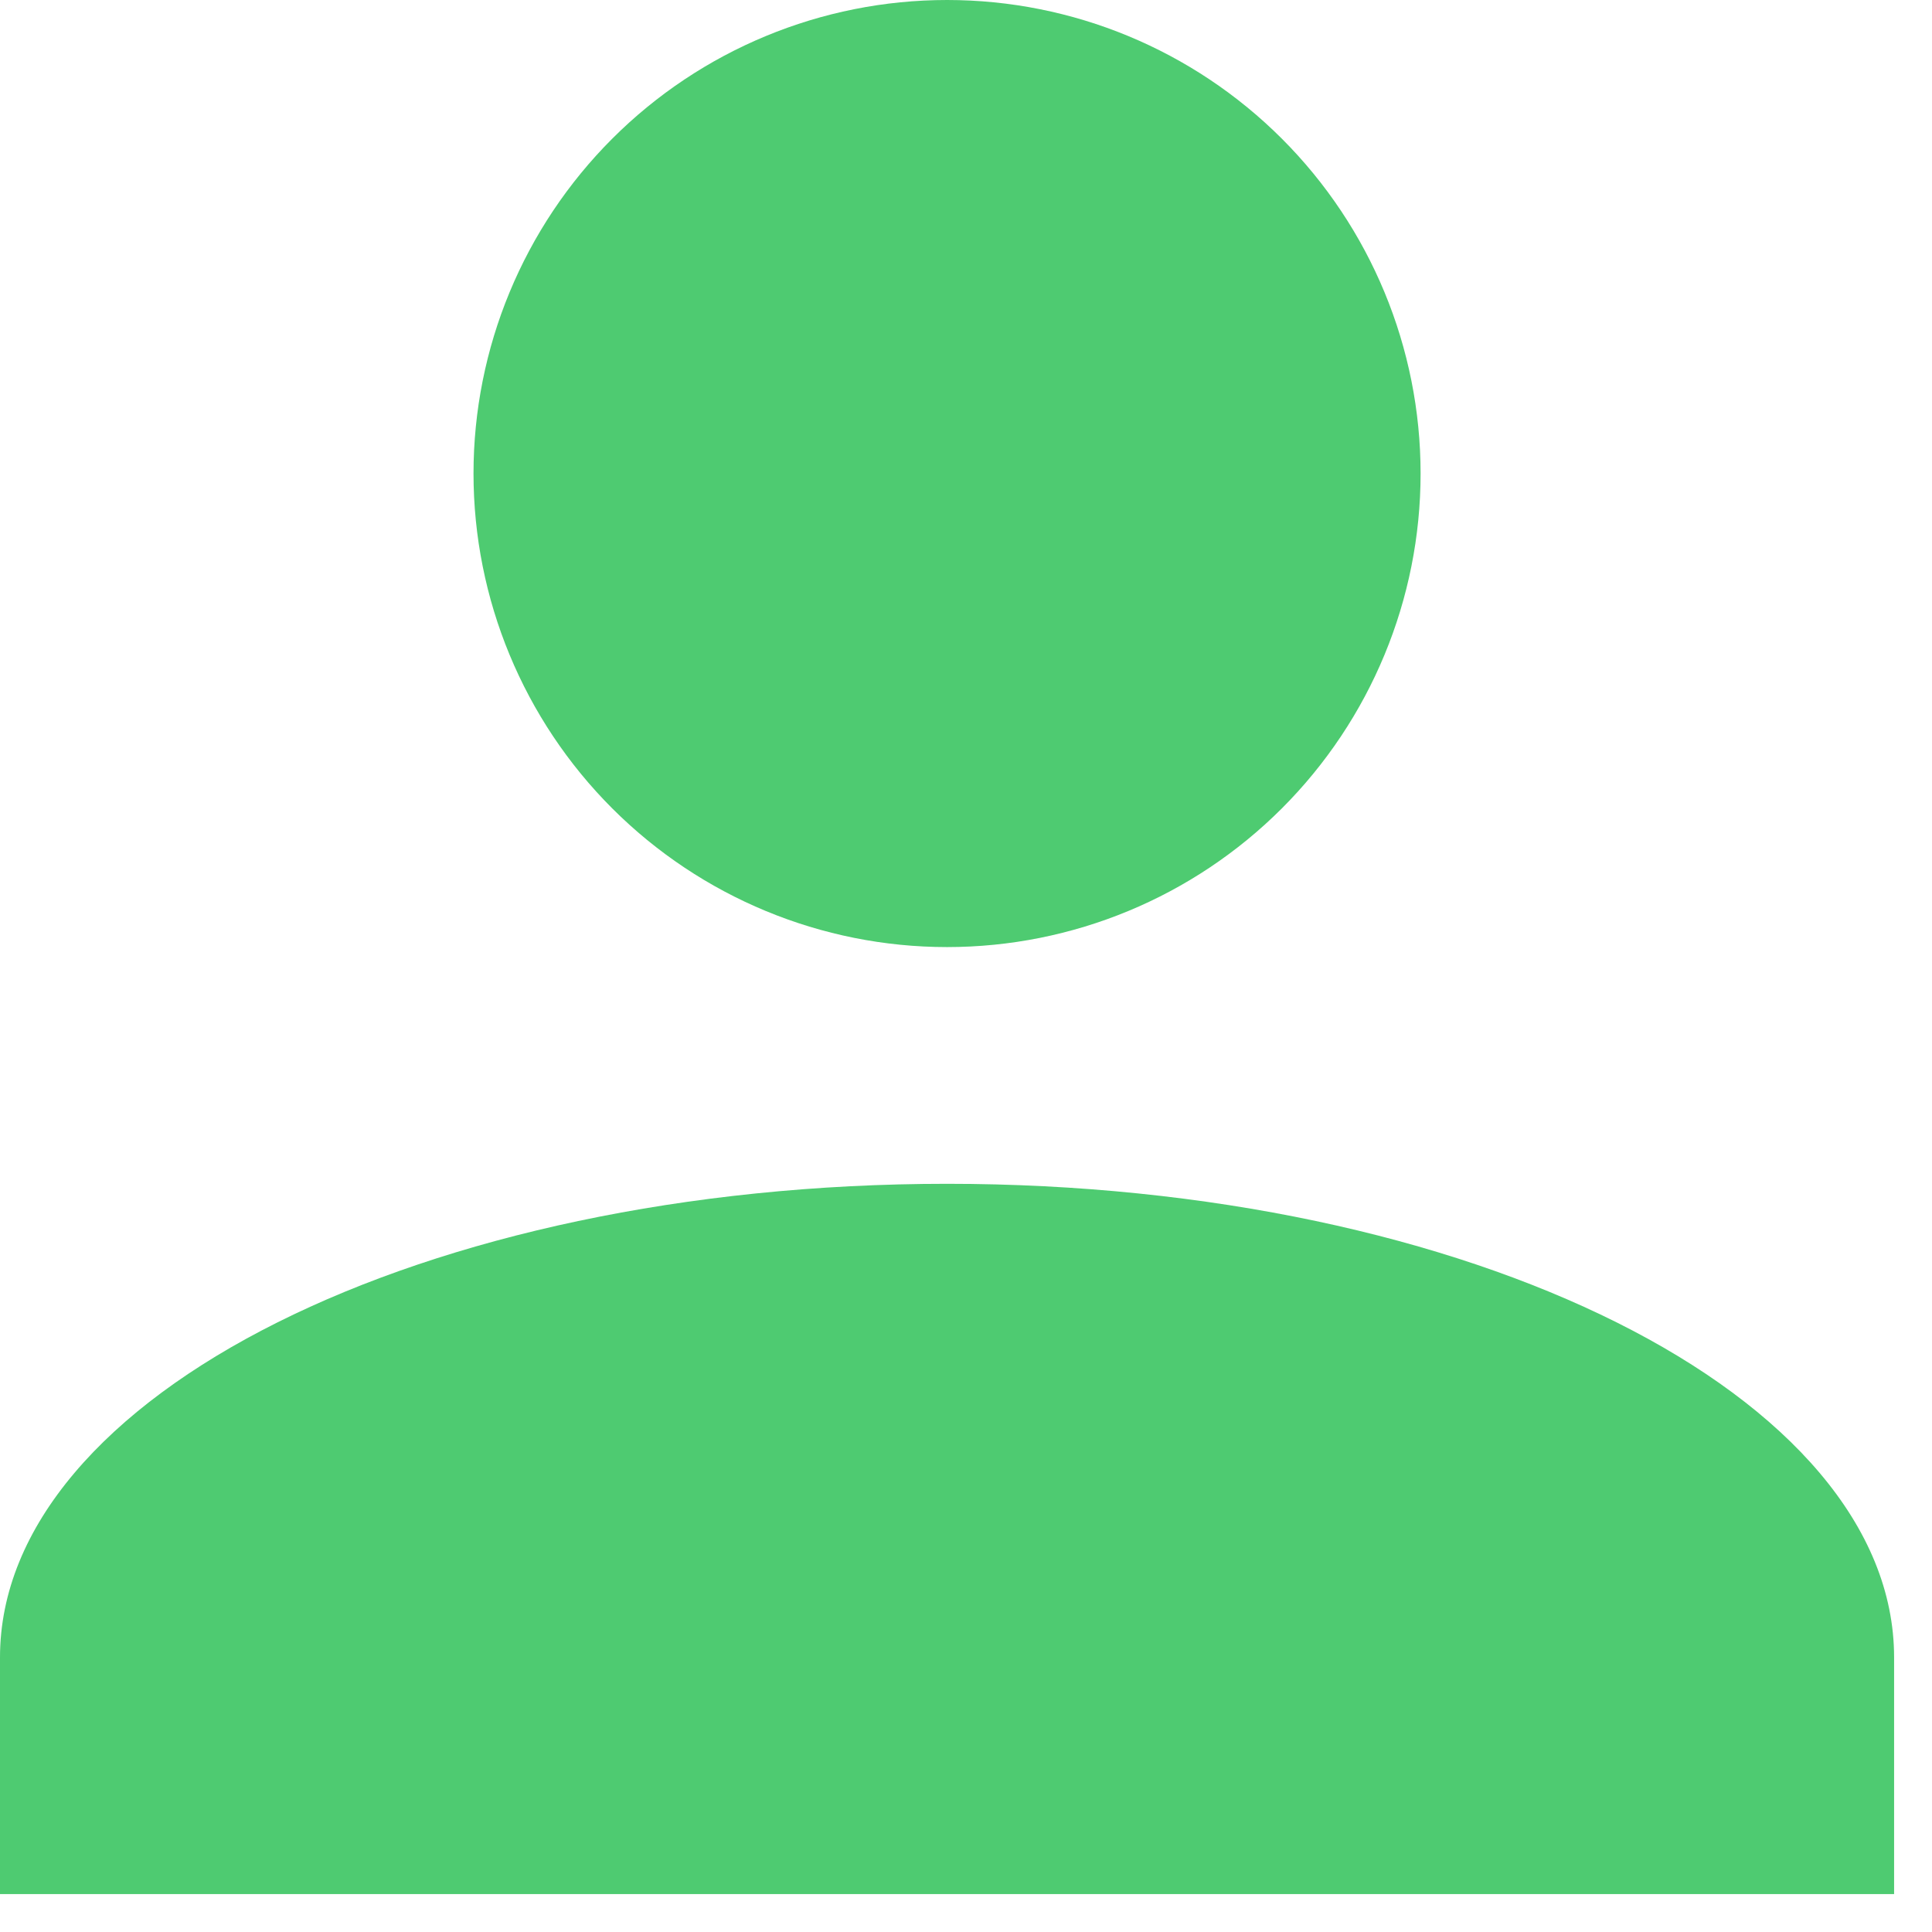 <svg width="34" height="34" viewBox="0 0 34 34" fill="none" xmlns="http://www.w3.org/2000/svg">
<path d="M16.667 0C18.877 0 20.996 0.878 22.559 2.441C24.122 4.004 25 6.123 25 8.333C25 10.543 24.122 12.663 22.559 14.226C20.996 15.789 18.877 16.667 16.667 16.667C14.457 16.667 12.337 15.789 10.774 14.226C9.211 12.663 8.333 10.543 8.333 8.333C8.333 6.123 9.211 4.004 10.774 2.441C12.337 0.878 14.457 0 16.667 0ZM16.667 20.833C25.875 20.833 33.333 24.562 33.333 29.167V33.333H0V29.167C0 24.562 7.458 20.833 16.667 20.833Z" fill="#4ECB71"/>
</svg>
